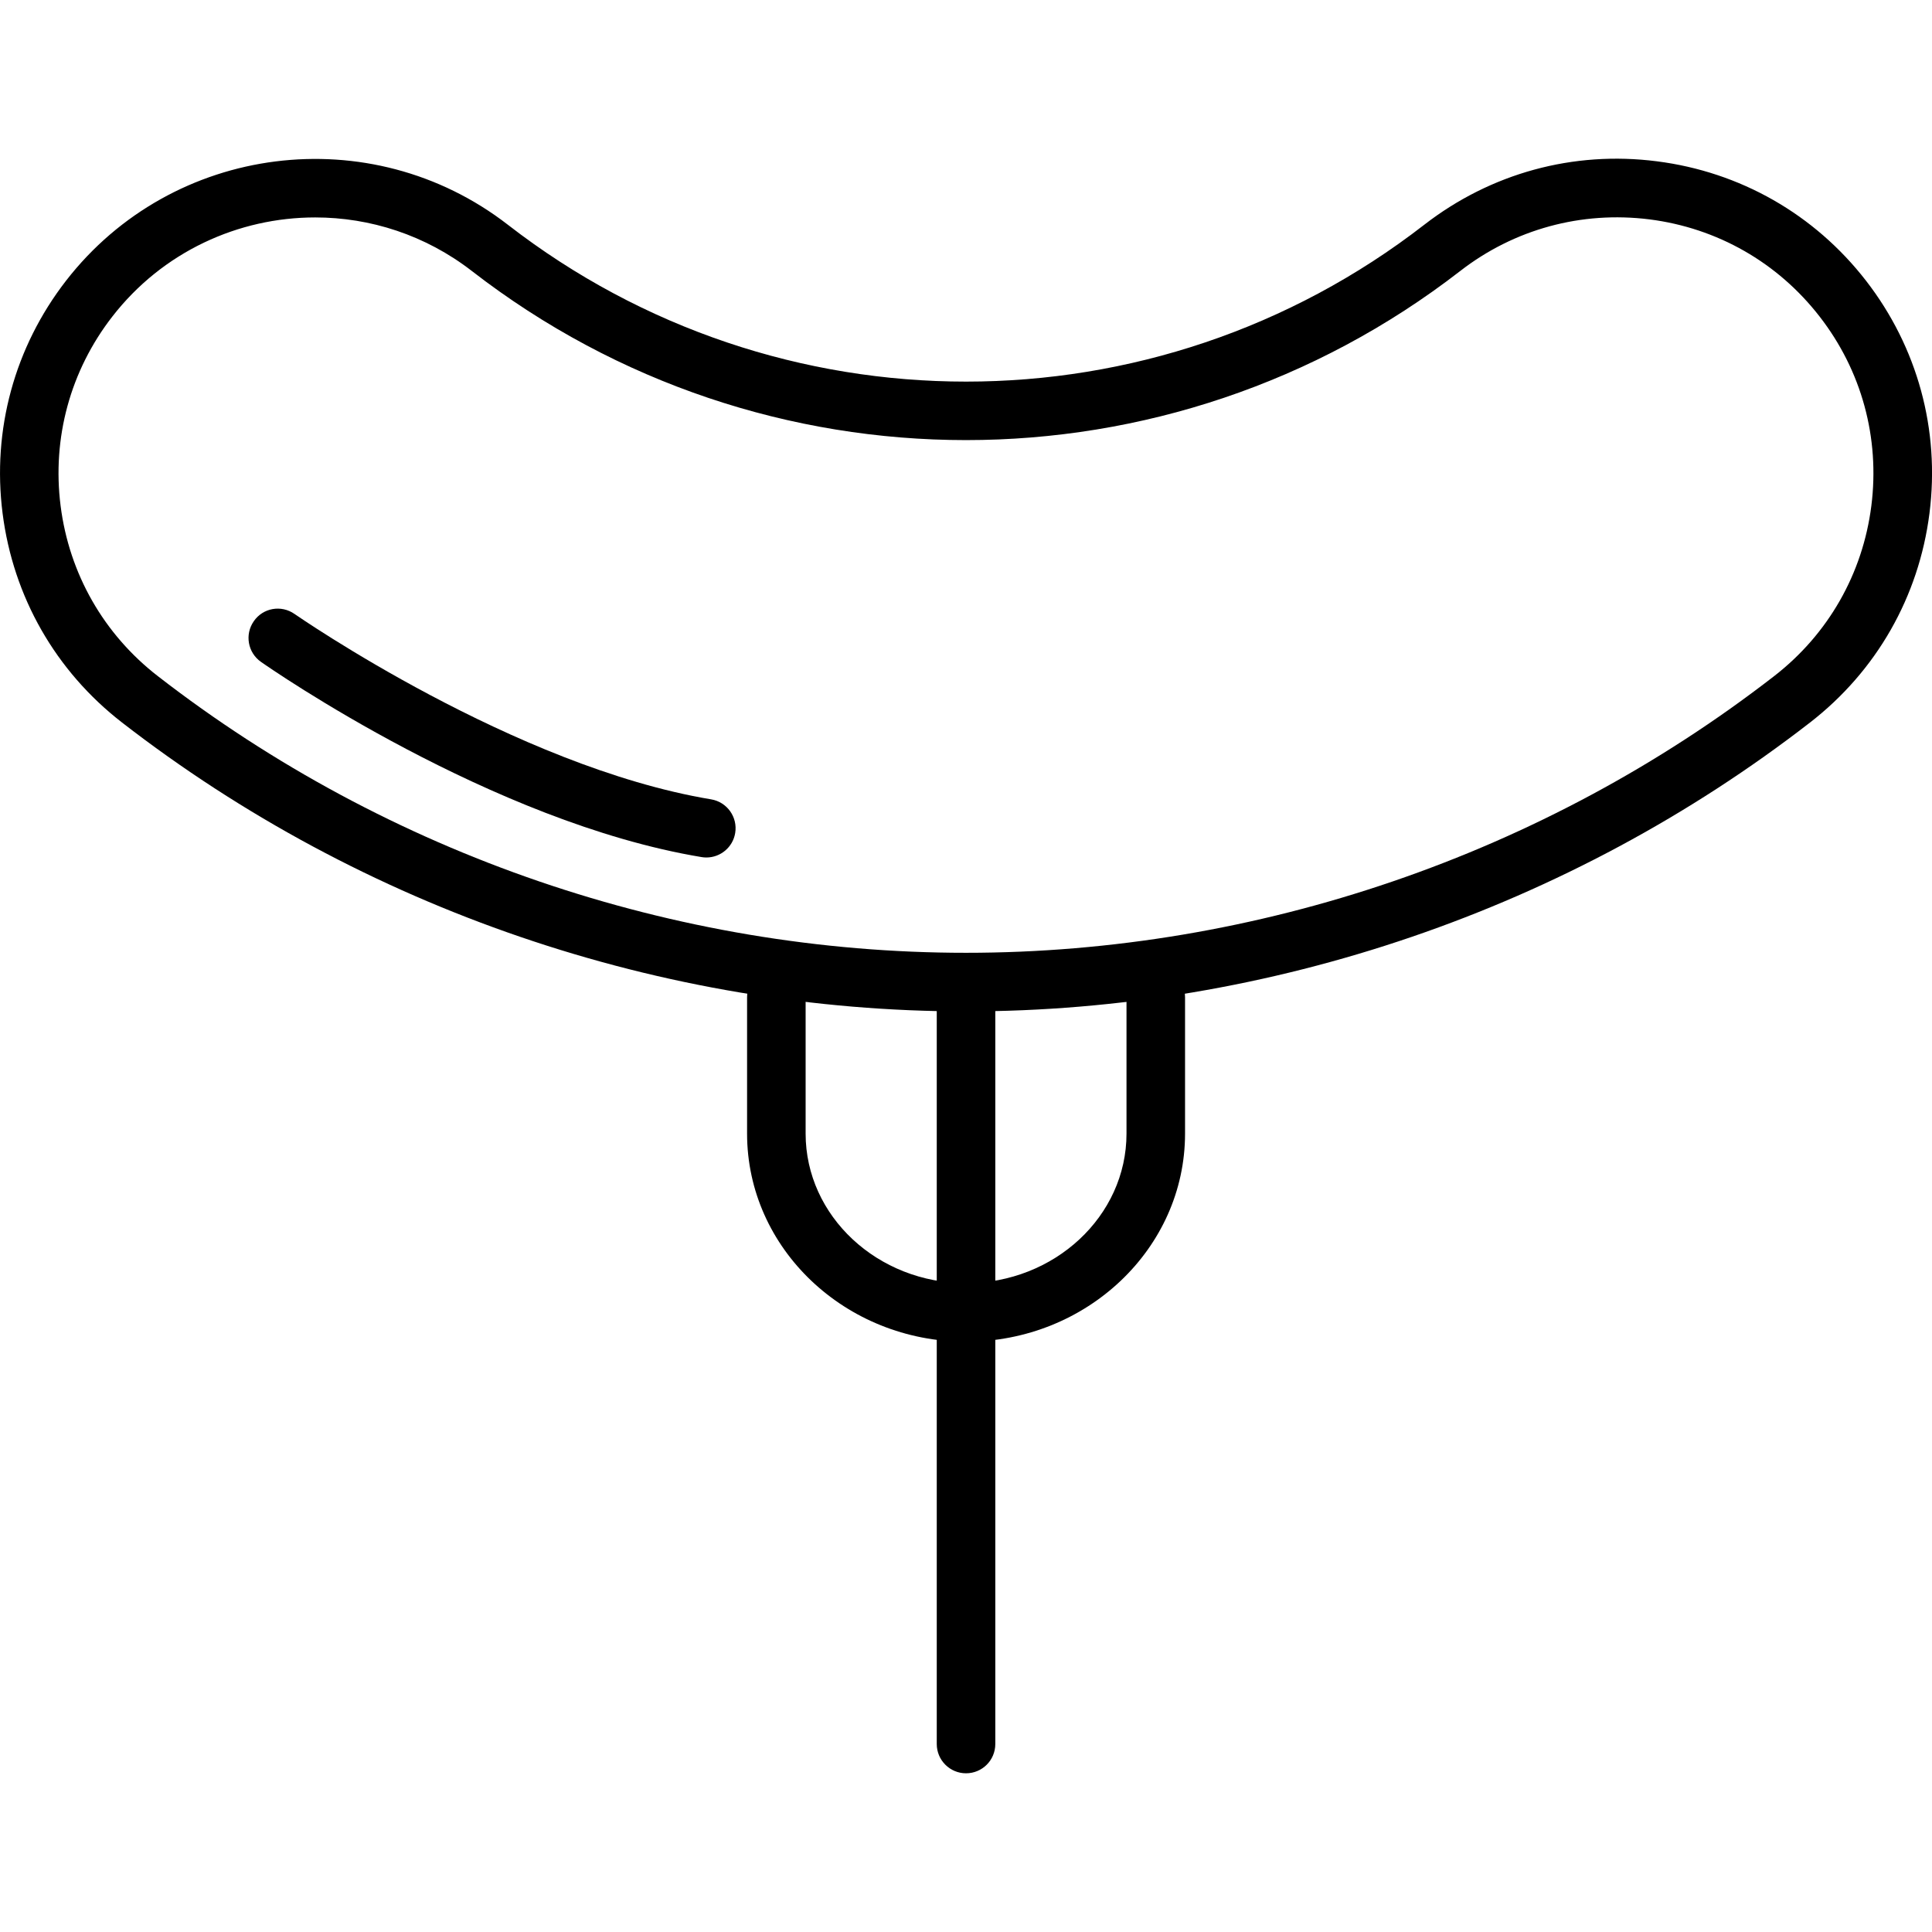<?xml version="1.0" encoding="iso-8859-1"?>
<!-- Generator: Adobe Illustrator 19.0.0, SVG Export Plug-In . SVG Version: 6.00 Build 0)  -->
<svg version="1.1" id="Capa_1" xmlns="http://www.w3.org/2000/svg" xmlns:xlink="http://www.w3.org/1999/xlink" x="0px" y="0px"
	 viewBox="0 0 33.001 33.001" style="enable-background:new 0 0 33.001 33.001;" xml:space="preserve">
<g>
	<path d="M16.501,17.276c-5.191,0-10.312-1.752-14.416-4.934c-1.136-0.88-1.86-2.149-2.041-3.575
		c-0.181-1.425,0.204-2.836,1.084-3.972c1.817-2.343,5.203-2.771,7.547-0.956c4.608,3.573,11.047,3.572,15.653,0
		c1.136-0.88,2.544-1.267,3.972-1.084c1.425,0.181,2.694,0.905,3.574,2.04c0.88,1.136,1.265,2.547,1.084,3.972
		c-0.181,1.426-0.905,2.695-2.041,3.575C26.812,15.524,21.692,17.276,16.501,17.276z M5.384,3.714c-1.309,0-2.604,0.583-3.466,1.694
		c-0.717,0.924-1.03,2.072-0.883,3.232s0.737,2.194,1.662,2.91c3.93,3.047,8.832,4.725,13.803,4.725s9.873-1.678,13.803-4.725
		c0.925-0.716,1.515-1.75,1.662-2.91c0.147-1.16-0.166-2.309-0.883-3.232c-0.716-0.924-1.749-1.514-2.909-1.661
		c-1.162-0.145-2.309,0.167-3.232,0.883c-4.971,3.85-11.911,3.85-16.88,0C7.265,4.013,6.321,3.714,5.384,3.714z"/>
	<g>
		<path d="M16.501,30.29c-0.276,0-0.5-0.224-0.5-0.5V17.241c0-0.276,0.224-0.5,0.5-0.5s0.5,0.224,0.5,0.5V29.79
			C17.001,30.067,16.777,30.29,16.501,30.29z"/>
		<path d="M16.501,22.918c-2.063,0-3.74-1.594-3.74-3.554v-2.329c0-0.276,0.224-0.5,0.5-0.5s0.5,0.224,0.5,0.5v2.329
			c0,1.408,1.229,2.554,2.74,2.554c1.512,0,2.741-1.146,2.741-2.554v-2.329c0-0.276,0.224-0.5,0.5-0.5s0.5,0.224,0.5,0.5v2.329
			C20.242,21.324,18.563,22.918,16.501,22.918z"/>
	</g>
	<path d="M12.066,14.647c-0.027,0-0.055-0.002-0.083-0.007c-3.583-0.595-7.366-3.222-7.525-3.334
		c-0.226-0.158-0.281-0.47-0.122-0.696c0.156-0.226,0.467-0.283,0.696-0.122c0.037,0.025,3.759,2.608,7.115,3.166
		c0.272,0.045,0.456,0.303,0.411,0.575C12.518,14.473,12.306,14.647,12.066,14.647z"/>
</g>
<g>
</g>
<g>
</g>
<g>
</g>
<g>
</g>
<g>
</g>
<g>
</g>
<g>
</g>
<g>
</g>
<g>
</g>
<g>
</g>
<g>
</g>
<g>
</g>
<g>
</g>
<g>
</g>
<g>
</g>
</svg>
